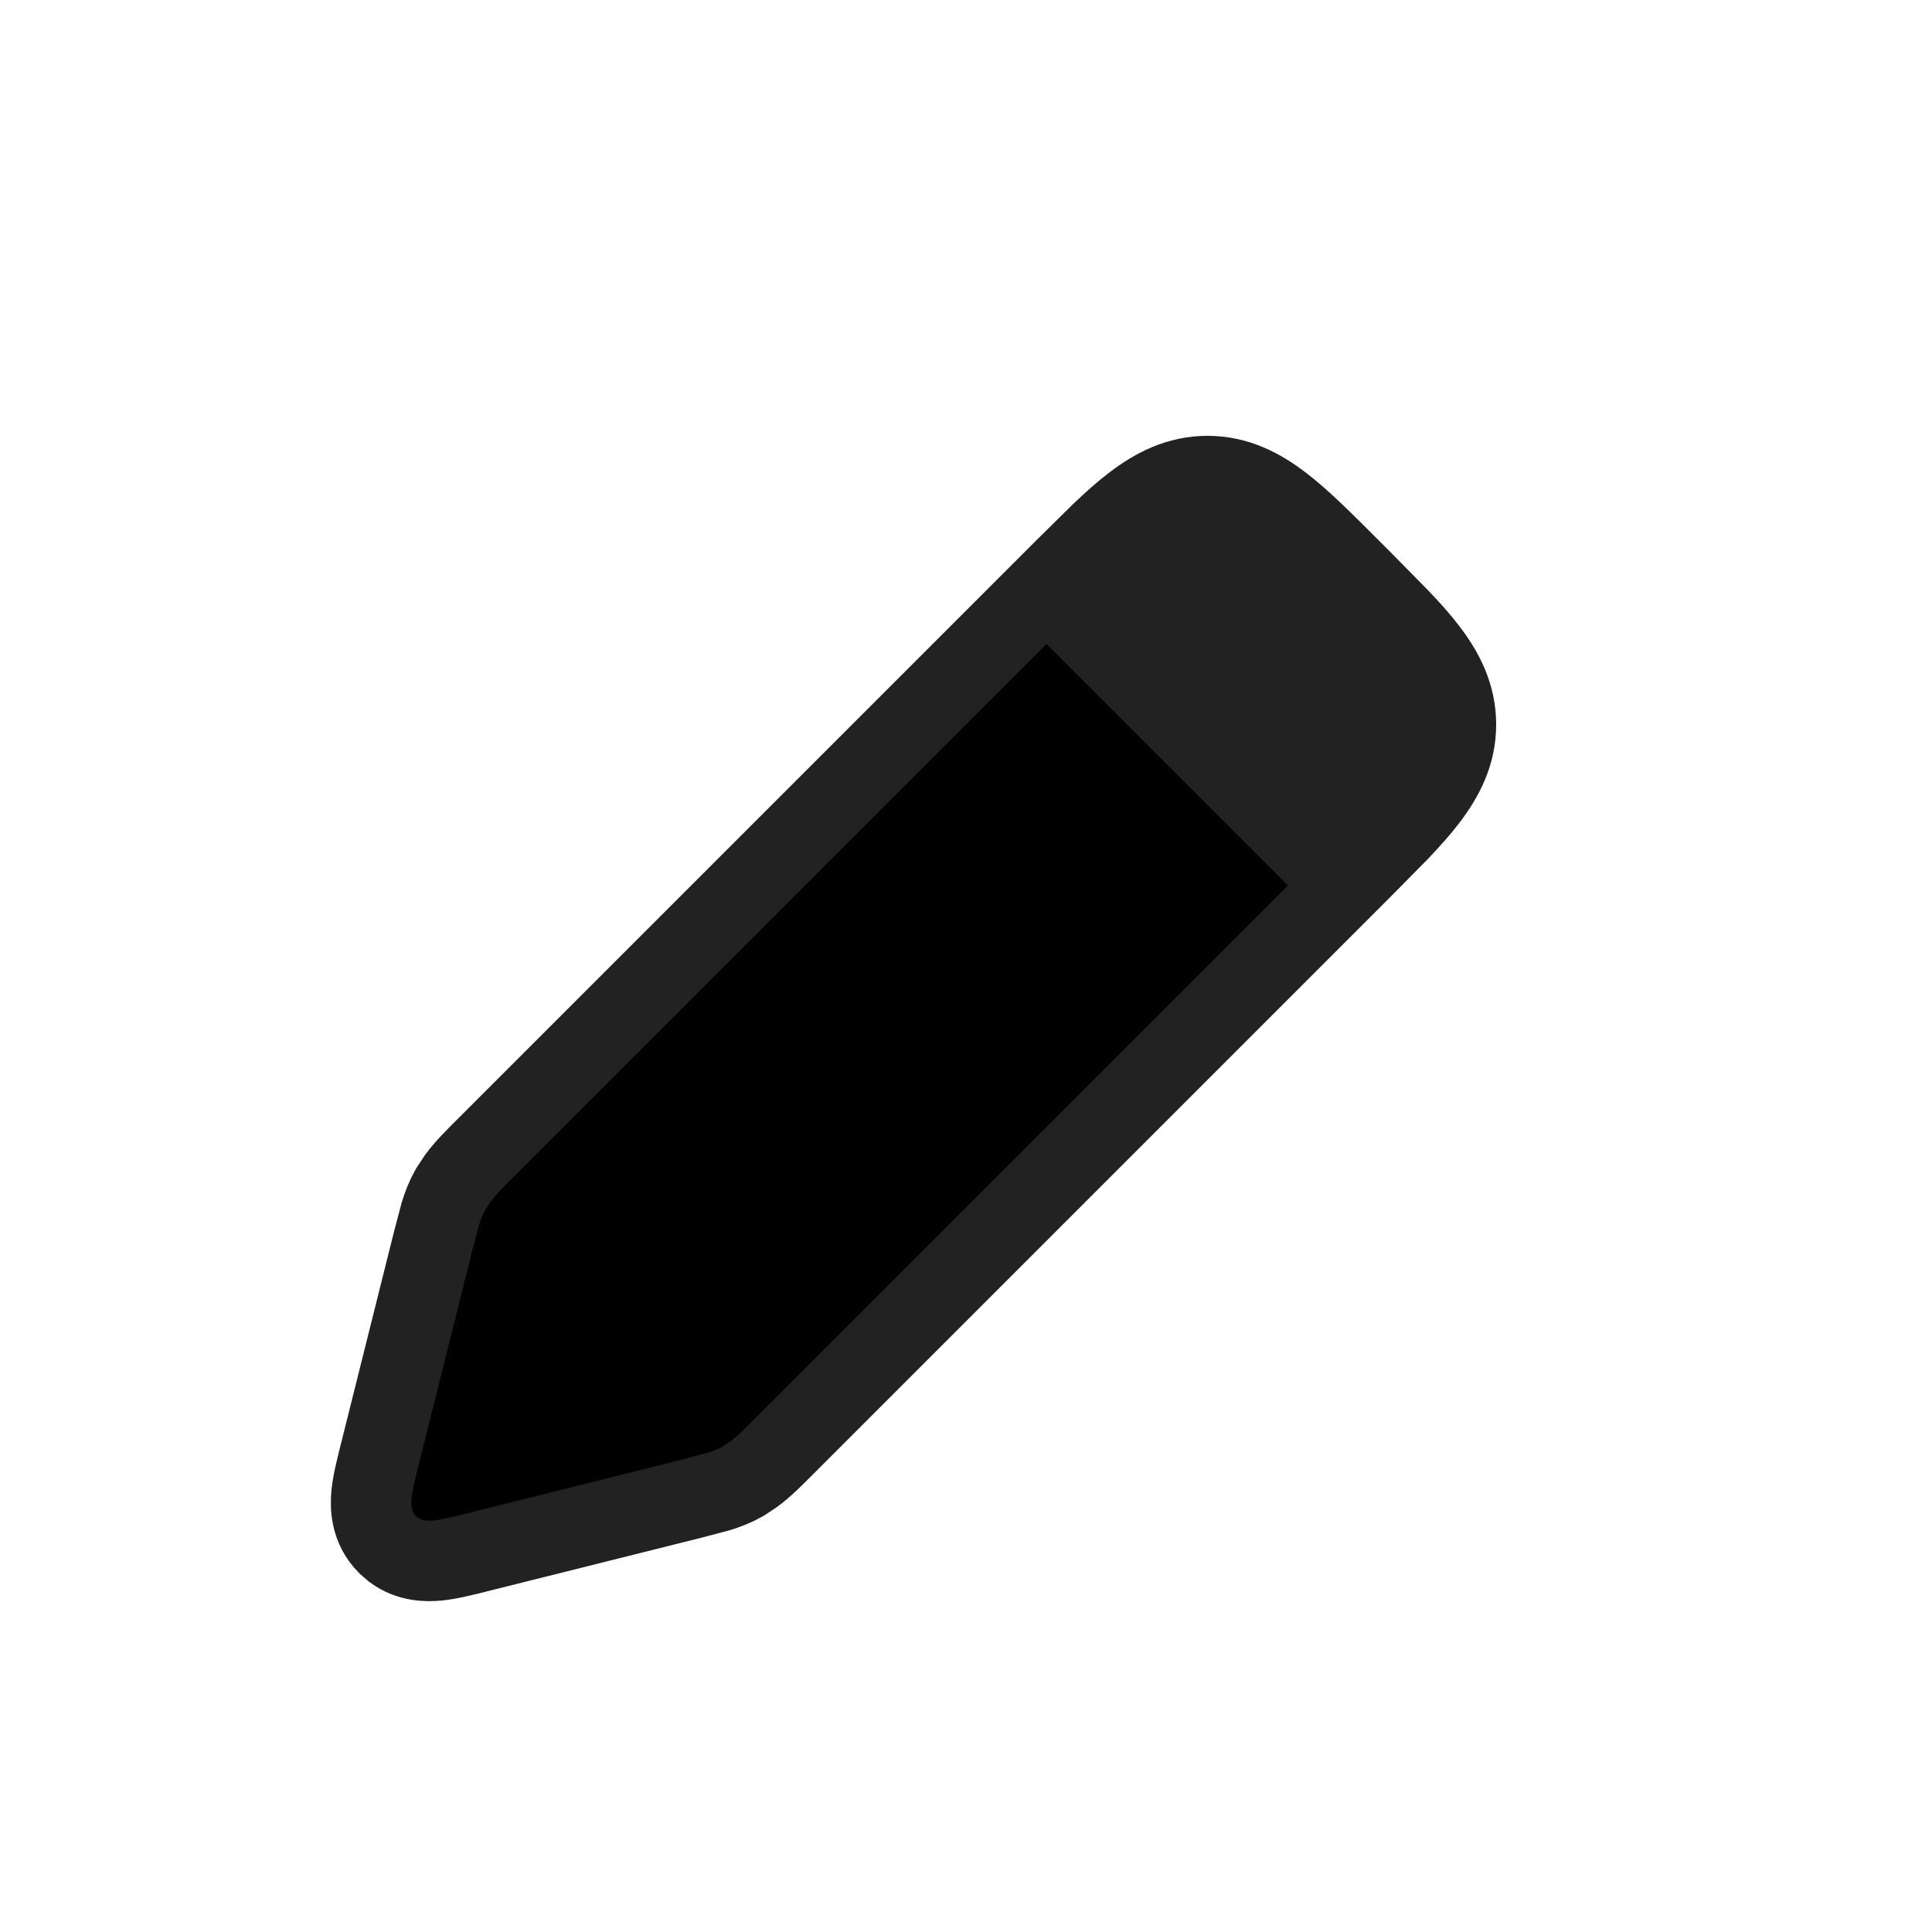 <svg width="24" height="24" viewBox="0 0 24 24" fill="currentColor" xmlns="http://www.w3.org/2000/svg">
<path d="M15 5.914C15.36 5.914 15.653 6.066 15.916 6.267C16.167 6.458 16.444 6.737 16.768 7.061L16.939 7.232L17.386 7.686C17.52 7.827 17.638 7.958 17.733 8.084C17.934 8.347 18.086 8.64 18.086 9C18.086 9.36 17.934 9.653 17.733 9.916C17.638 10.042 17.52 10.173 17.386 10.315L16.939 10.768L9.745 17.962C9.613 18.094 9.495 18.215 9.364 18.312L9.228 18.402C9.132 18.456 9.032 18.496 8.925 18.529L8.584 18.619L5.93 19.283C5.766 19.324 5.587 19.37 5.438 19.385C5.303 19.398 5.086 19.397 4.894 19.256L4.813 19.186C4.604 18.977 4.6 18.716 4.615 18.561C4.63 18.413 4.676 18.235 4.717 18.07L5.381 15.416L5.471 15.075C5.504 14.968 5.544 14.868 5.598 14.773L5.688 14.636C5.785 14.505 5.906 14.387 6.038 14.255L13.232 7.061L13.685 6.614C13.827 6.48 13.958 6.362 14.084 6.267C14.347 6.066 14.64 5.914 15 5.914Z" stroke="#222222"/>
<path d="M12.5 7.5L15.5 5.5L18.5 8.5L16.5 11.5L12.5 7.5Z" fill="#222222"/>
</svg>
